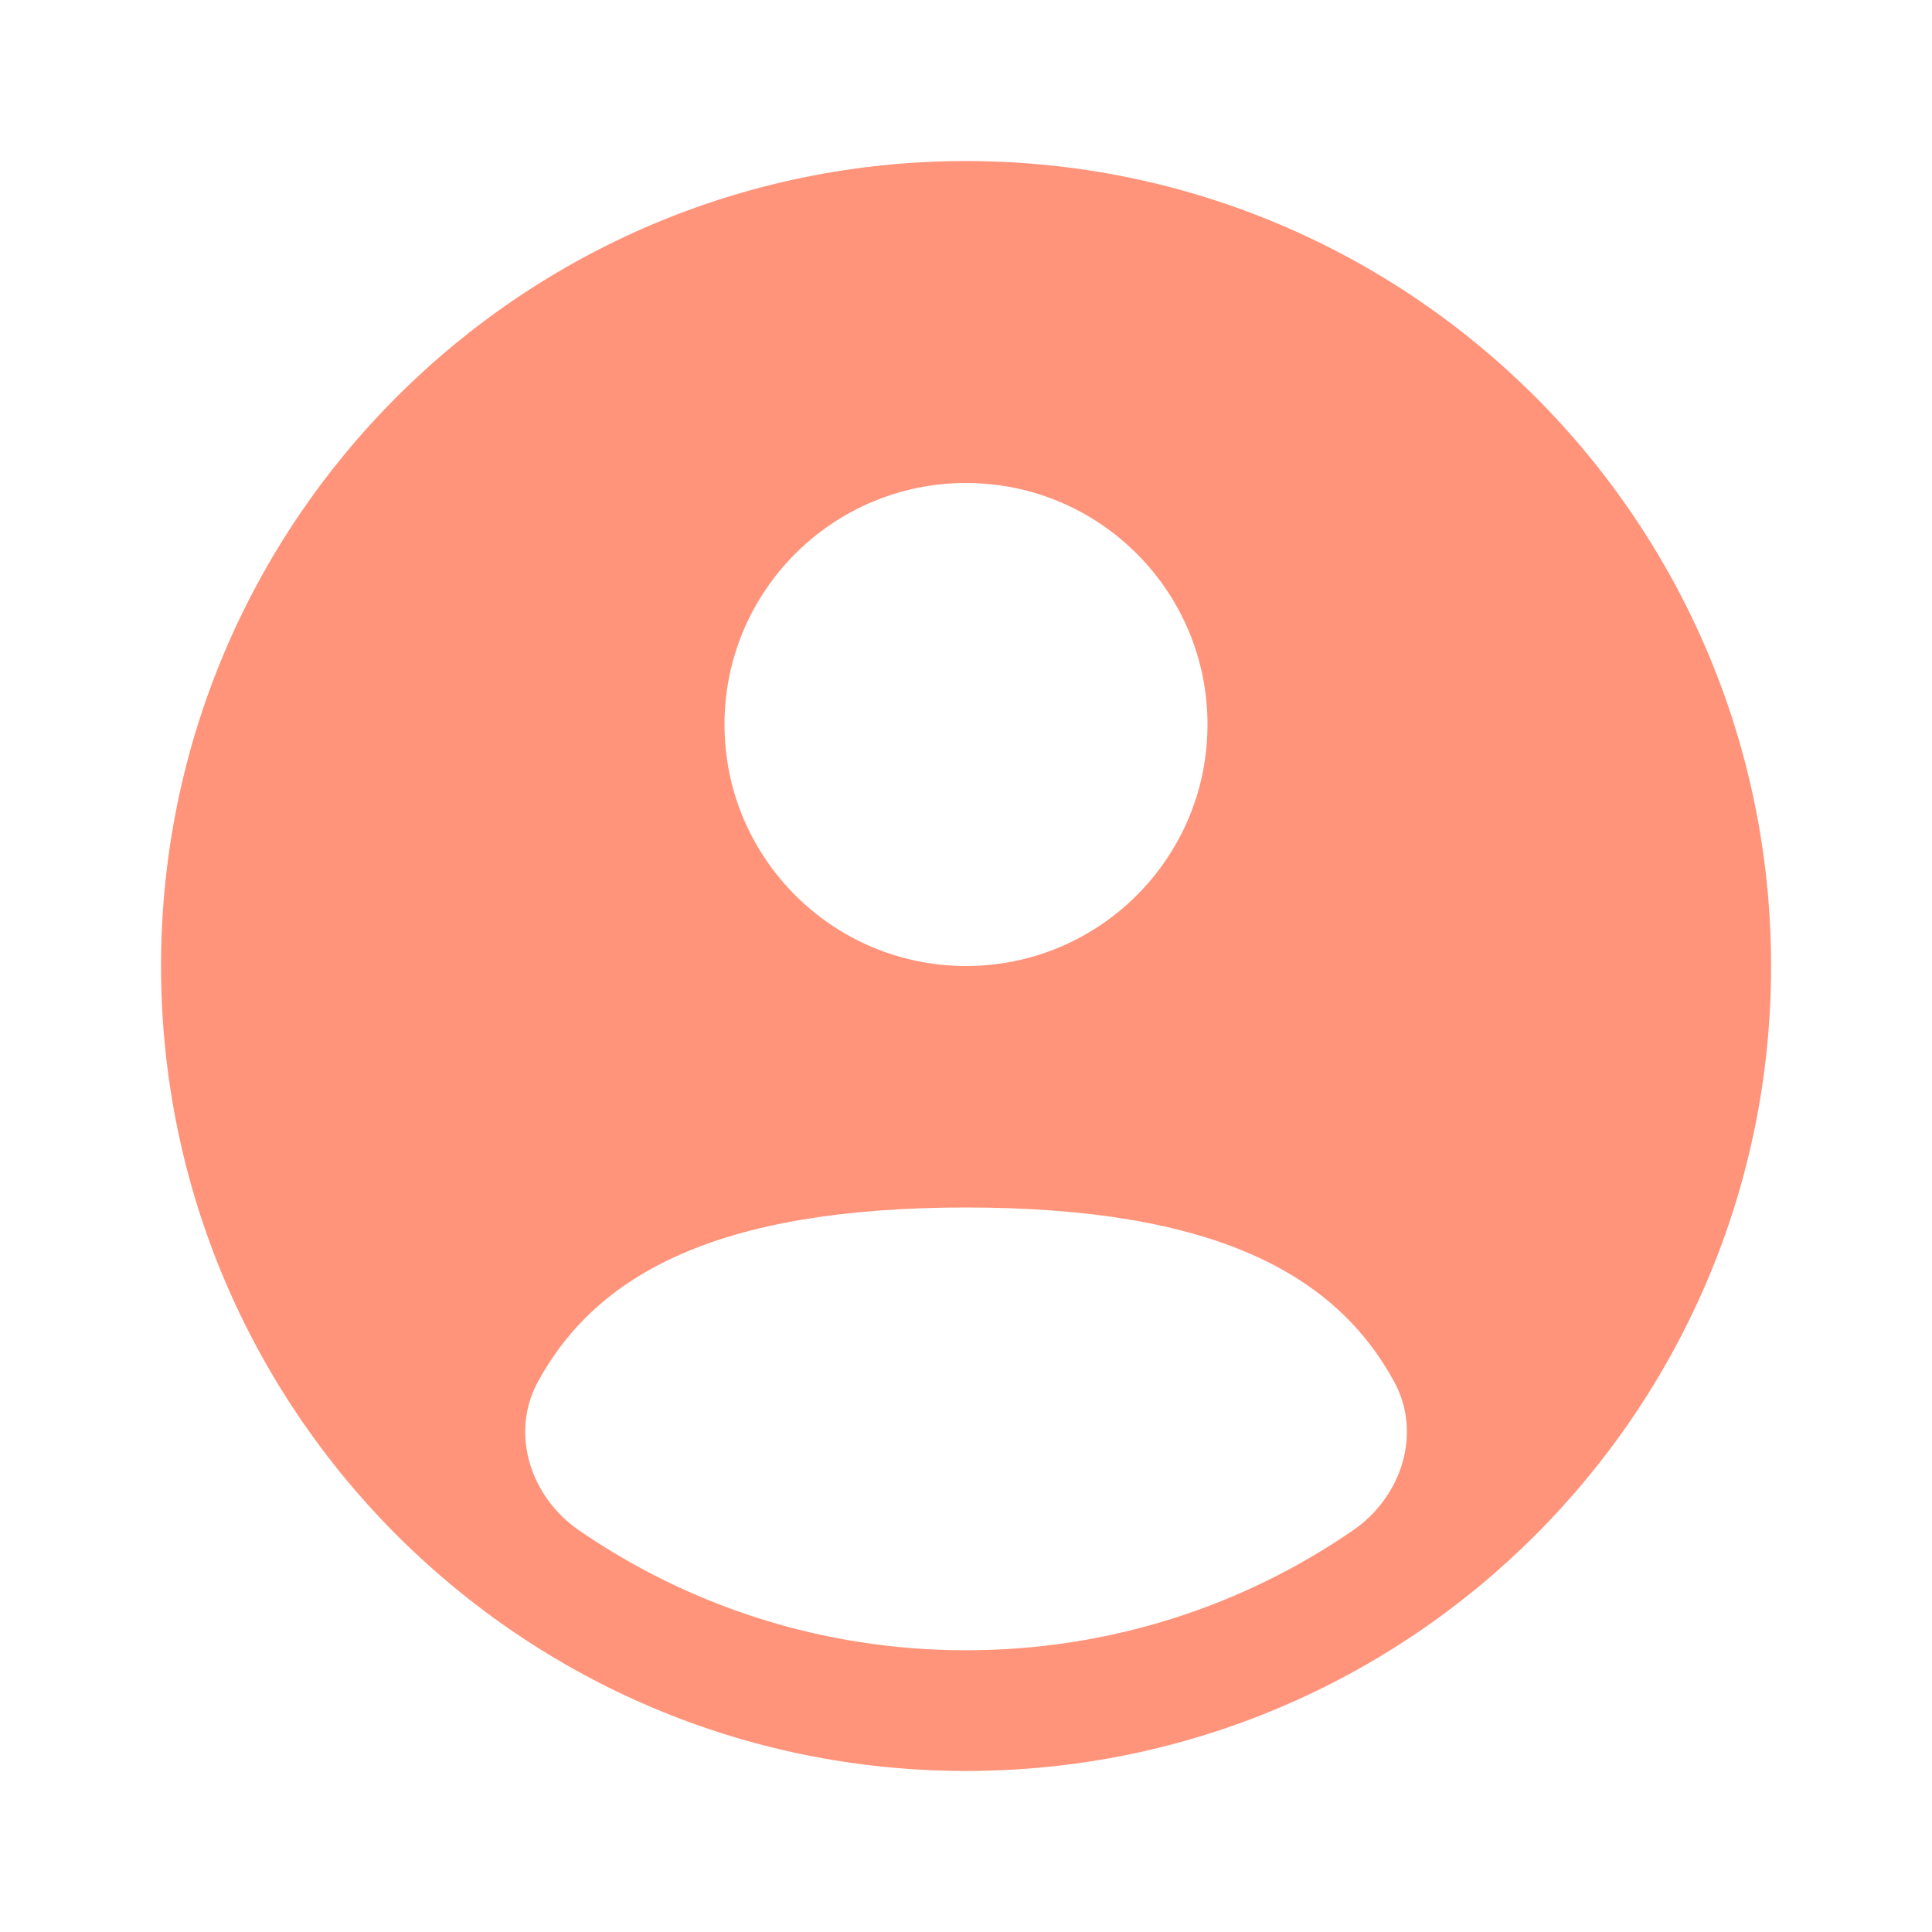 <svg width="17" height="17" viewBox="0 0 17 17" fill="none" xmlns="http://www.w3.org/2000/svg">
<path fill-rule="evenodd" clip-rule="evenodd" d="M15.584 8.5C15.584 12.412 12.412 15.583 8.5 15.583C4.588 15.583 1.417 12.412 1.417 8.5C1.417 4.588 4.588 1.417 8.5 1.417C12.412 1.417 15.584 4.588 15.584 8.5ZM10.625 6.375C10.625 7.549 9.674 8.5 8.5 8.5C7.327 8.5 6.375 7.549 6.375 6.375C6.375 5.201 7.327 4.25 8.5 4.25C9.674 4.25 10.625 5.201 10.625 6.375ZM8.5 14.521C9.764 14.521 10.937 14.132 11.905 13.466C12.333 13.172 12.516 12.613 12.267 12.157C11.752 11.213 10.689 10.625 8.5 10.625C6.311 10.625 5.249 11.213 4.734 12.157C4.485 12.613 4.668 13.172 5.095 13.466C6.064 14.132 7.237 14.521 8.5 14.521Z" fill="#FF947A"/>
</svg>
